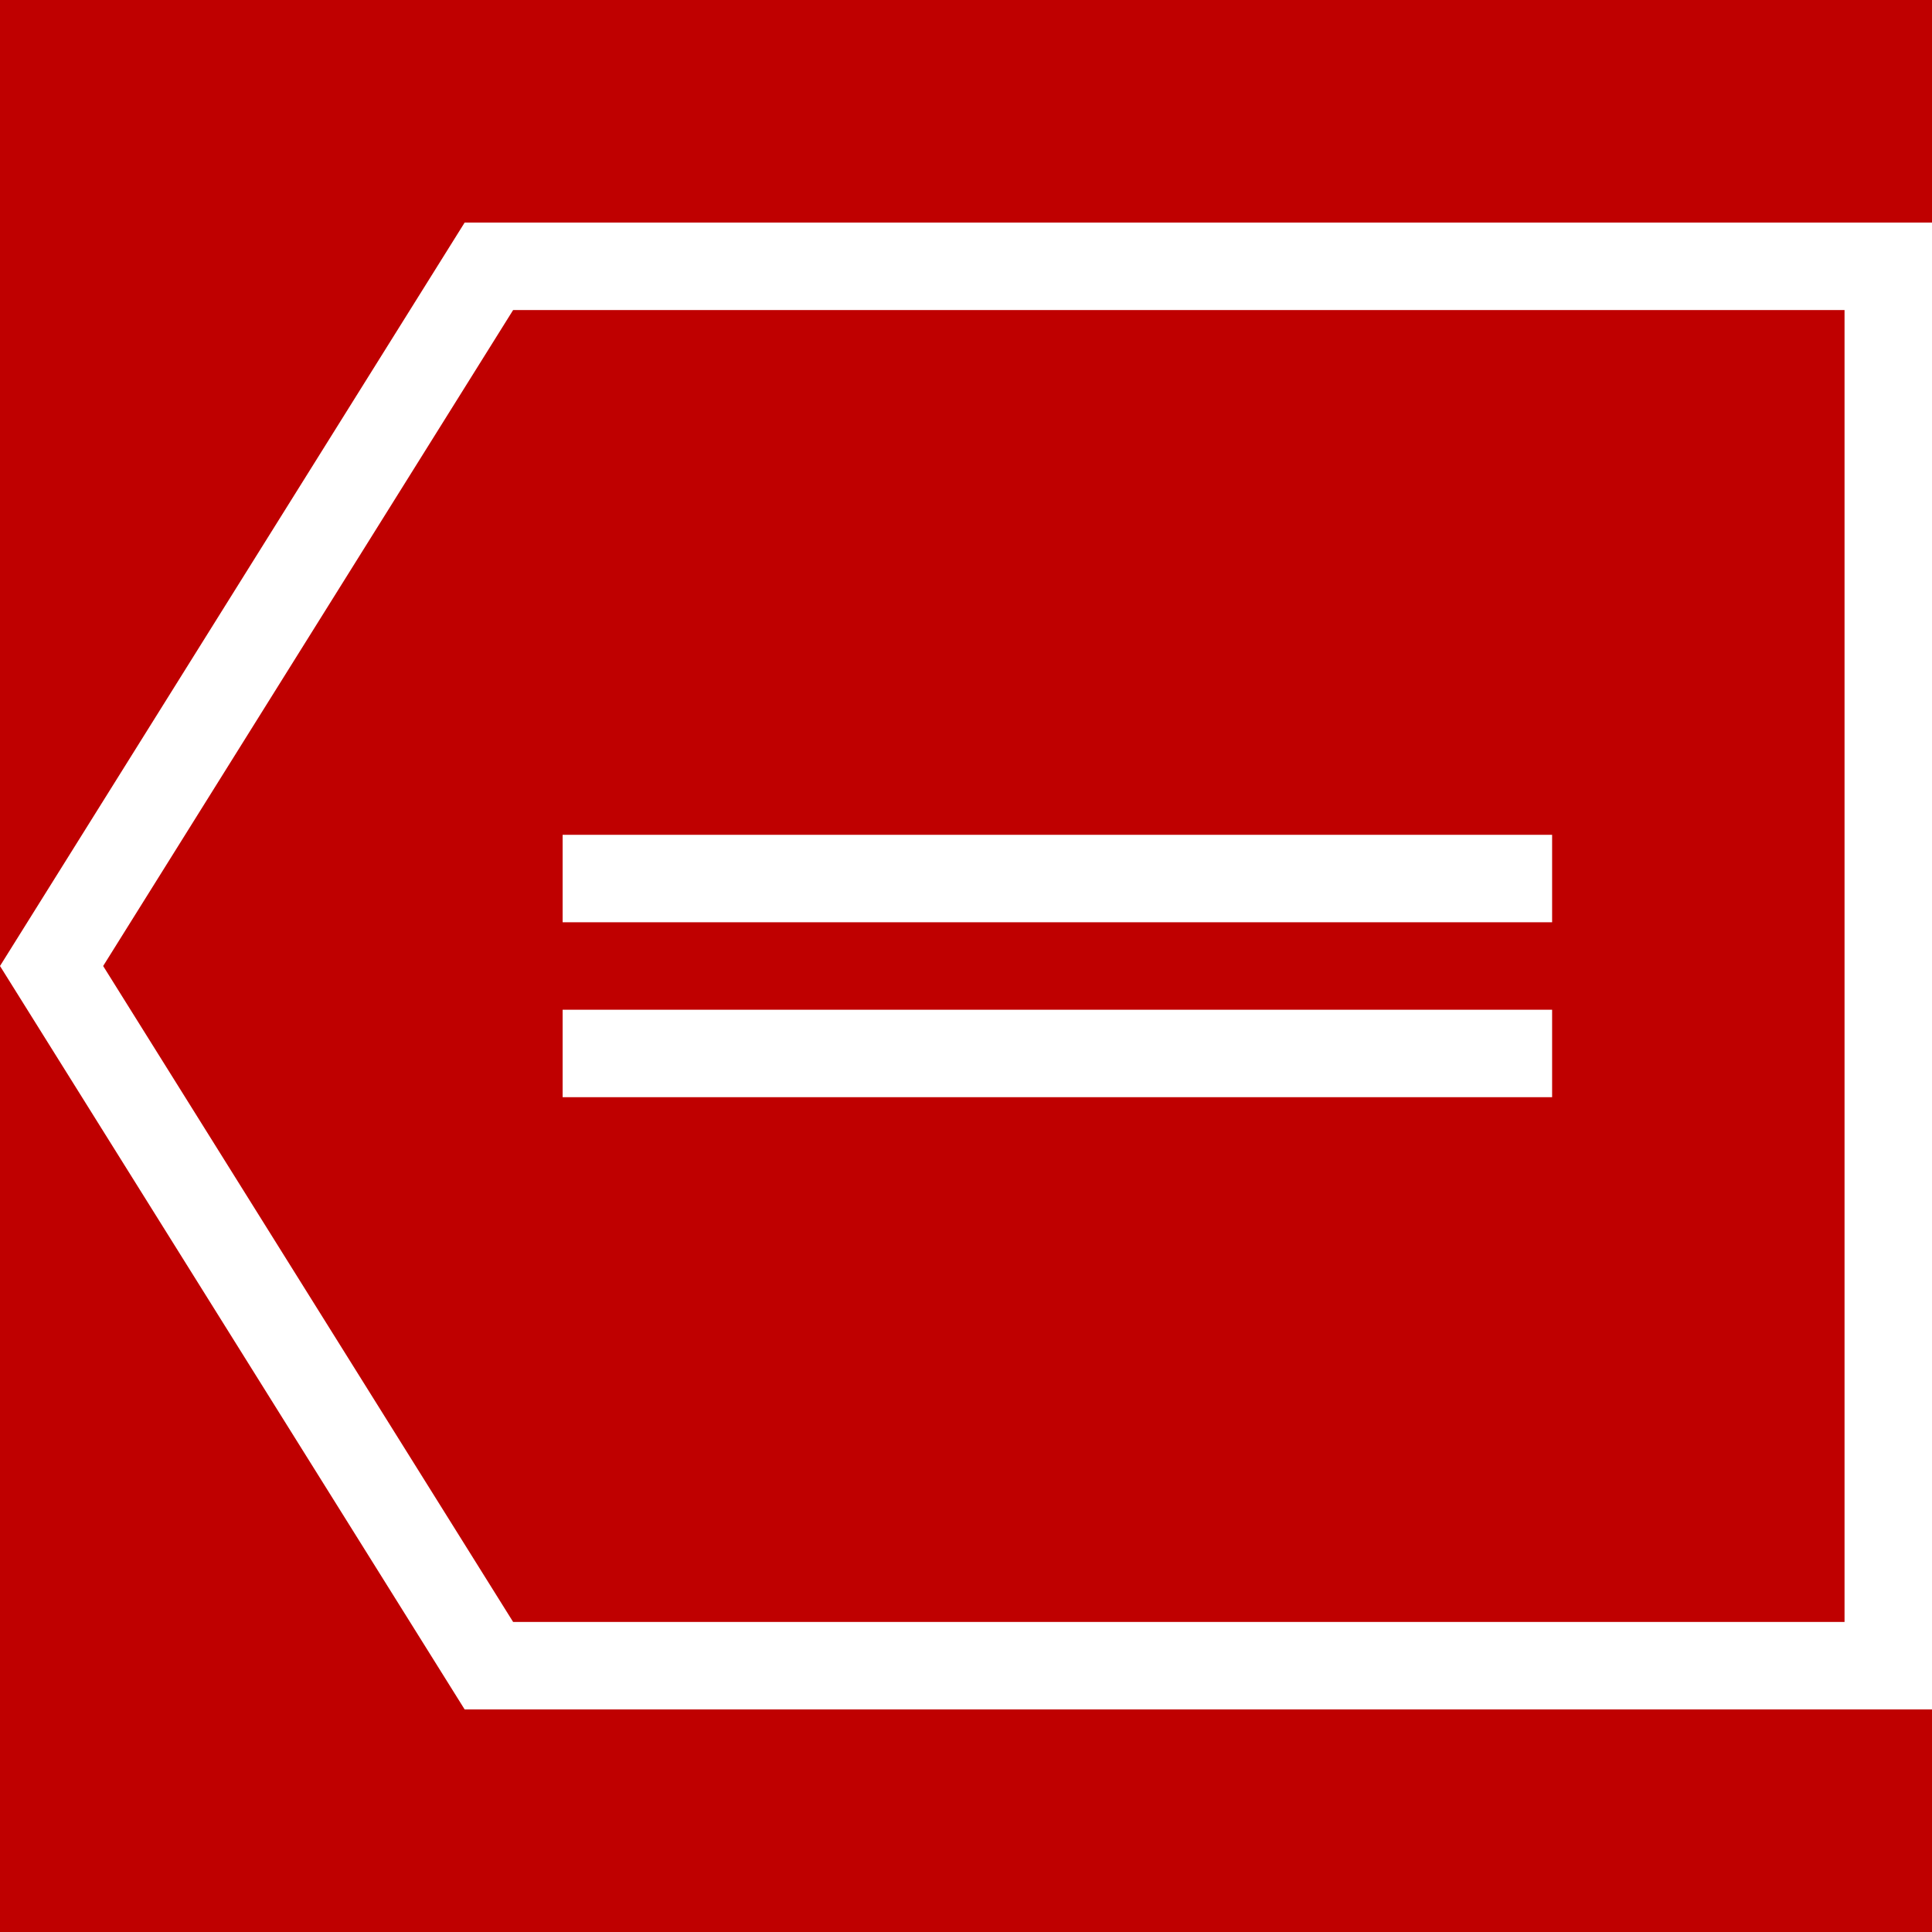 <svg xmlns="http://www.w3.org/2000/svg" 
     lang="en-GB"
     viewBox="0 0 44.18 44.18">

  <title>Backspace Icon</title>

  <defs>

    <style type="text/css"><![CDATA[

    rect:nth-of-type(1) {
      width: 44.18px;
      height: 44.18px;
      fill: rgb(191, 0, 0);
    }

    path {
      fill: rgb(255, 255, 255);
      filter: url(#drop-shadow);
    }

    rect:nth-of-type(n+2) {
      x: 14.866px;
      y: 21.09px;
      width: 22.627px;
      height: 2px;
      fill: rgb(255, 255, 255);
      transform-origin: center;
      filter: url(#drop-shadow);
    }

    rect:nth-of-type(2) {
      transform: rotate(45deg) translate(-2px, -2px);
    }

    rect:nth-of-type(3) {
      transform: rotate(-45deg) translate(-2px, 2px);
    }

    ]]></style>
        
        
    <filter id="drop-shadow">
      <feDropShadow dx="1" dy="1" stdDeviation="1" flood-color="rgb(0, 0, 0, 0.3)"/>
      <feDropShadow dx="1" dy="-1" stdDeviation="1" flood-color="rgb(0, 0, 0, 0.3)"/>
      <feDropShadow dx="-1" dy="-1" stdDeviation="1" flood-color="rgb(0, 0, 0, 0.3)"/>
      <feDropShadow dx="-1" dy="1" stdDeviation="1" flood-color="rgb(0, 0, 0, 0.3)"/>
    </filter>

  </defs>

  <rect />
  <path d="M44.18,39.09H10.625L0,22.09l10.625-17H44.18V39.09z M11.734,37.09H42.18v-30H11.734l-9.375,15 L11.734,37.09z" />
  <rect />
  <rect />

</svg>
